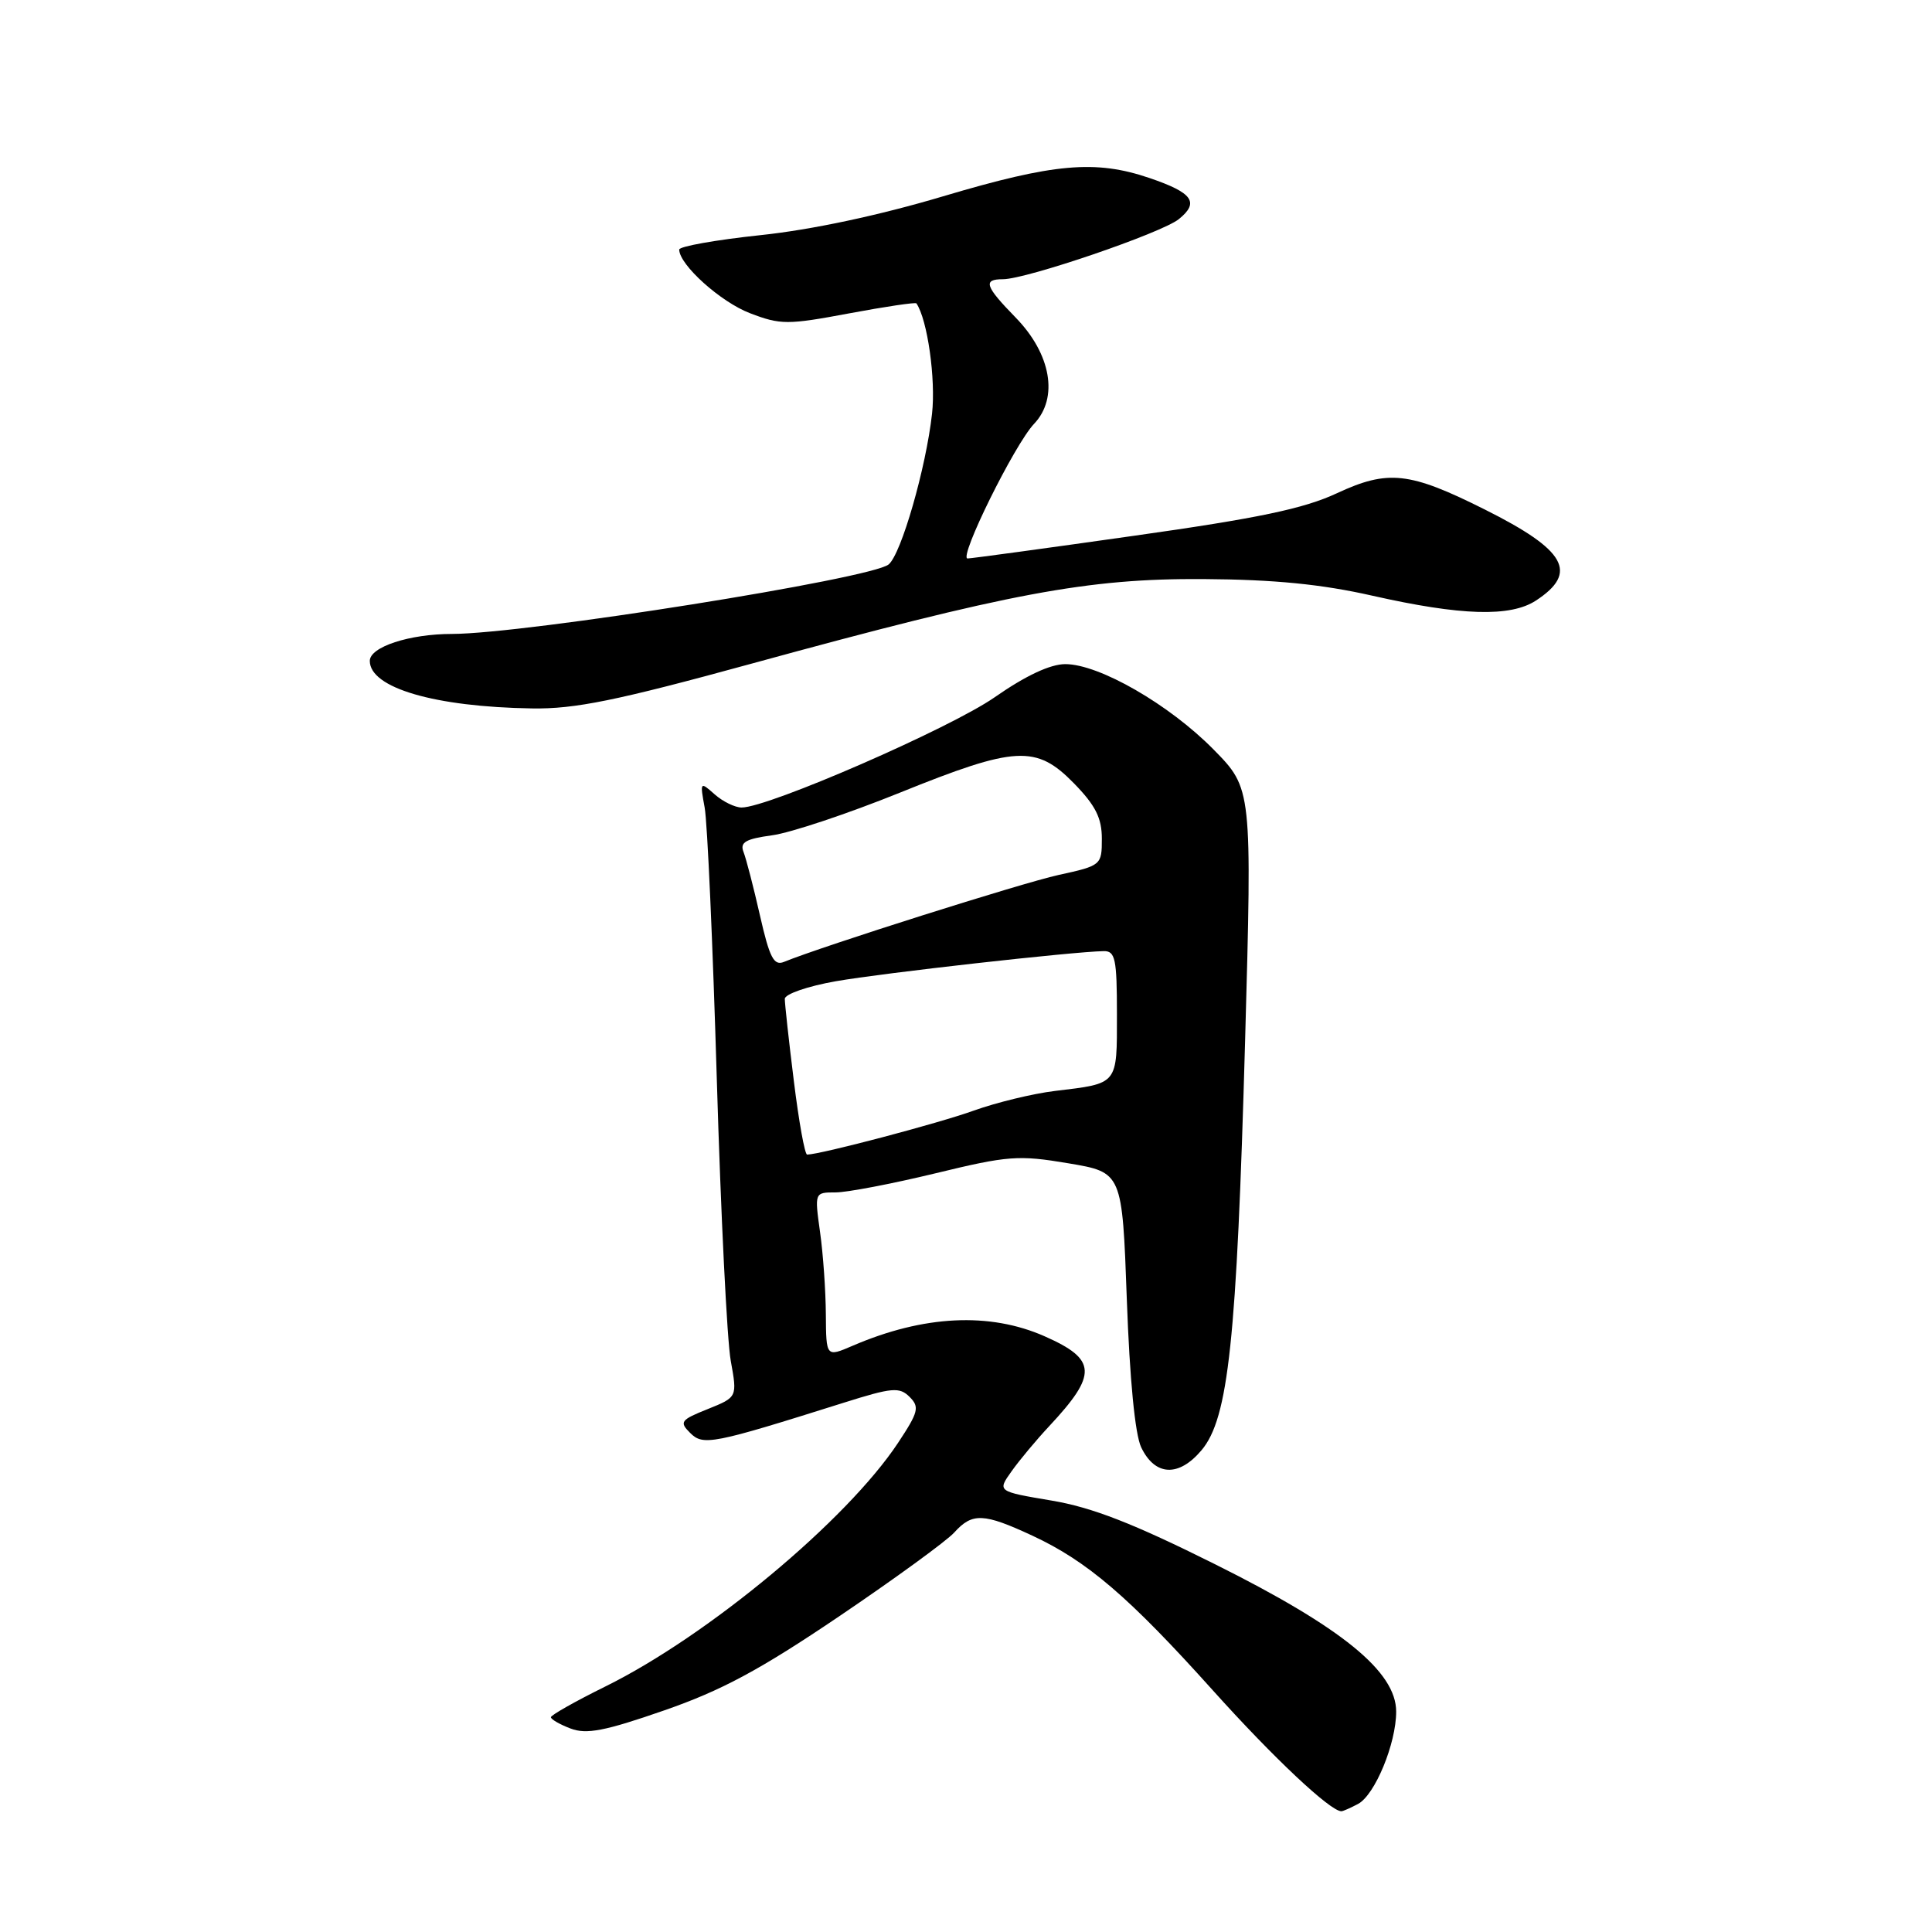 <?xml version="1.0" encoding="UTF-8" standalone="no"?>
<!DOCTYPE svg PUBLIC "-//W3C//DTD SVG 1.1//EN" "http://www.w3.org/Graphics/SVG/1.1/DTD/svg11.dtd" >
<svg xmlns="http://www.w3.org/2000/svg" xmlns:xlink="http://www.w3.org/1999/xlink" version="1.1" viewBox="0 0 256 256">
 <g >
 <path fill="currentColor"
d=" M 179.95 239.03 C 182.19 237.83 185.00 231.03 185.00 226.80 C 185.00 221.50 177.81 215.65 161.00 207.27 C 150.14 201.85 144.70 199.73 139.32 198.83 C 132.14 197.62 132.14 197.62 134.04 194.95 C 135.08 193.48 137.33 190.79 139.02 188.98 C 145.45 182.10 145.35 180.13 138.43 177.07 C 131.13 173.84 122.38 174.27 112.98 178.32 C 109.47 179.83 109.47 179.83 109.43 174.17 C 109.41 171.05 109.07 166.14 108.66 163.25 C 107.93 158.00 107.93 158.00 110.72 158.00 C 112.25 158.00 118.20 156.86 123.95 155.47 C 133.58 153.13 134.95 153.03 141.55 154.14 C 148.70 155.34 148.70 155.34 149.31 172.19 C 149.69 182.78 150.40 190.06 151.21 191.77 C 153.04 195.60 156.19 195.75 159.21 192.16 C 162.78 187.92 163.87 177.63 164.98 138.00 C 165.91 104.50 165.91 104.50 160.79 99.30 C 154.92 93.34 145.64 88.00 141.16 88.00 C 139.16 88.00 135.90 89.53 131.80 92.39 C 125.88 96.51 101.82 107.00 98.27 107.00 C 97.39 107.00 95.77 106.21 94.69 105.25 C 92.77 103.54 92.74 103.58 93.37 107.00 C 93.73 108.92 94.45 125.12 94.98 143.00 C 95.51 160.88 96.34 177.67 96.83 180.32 C 97.70 185.13 97.70 185.13 93.78 186.71 C 90.19 188.14 89.99 188.42 91.44 189.86 C 93.17 191.60 94.34 191.37 111.76 185.88 C 118.23 183.84 119.18 183.76 120.53 185.10 C 121.87 186.44 121.70 187.10 119.00 191.18 C 112.21 201.44 93.84 216.73 80.25 223.45 C 76.26 225.42 73.00 227.26 73.00 227.54 C 73.00 227.82 74.18 228.50 75.61 229.04 C 77.71 229.84 80.15 229.37 87.97 226.65 C 95.59 224.01 100.66 221.29 111.15 214.20 C 118.53 209.21 125.41 204.20 126.44 203.07 C 128.84 200.41 130.33 200.48 136.81 203.49 C 144.07 206.87 149.59 211.60 160.70 223.97 C 168.73 232.91 176.27 240.00 177.74 240.00 C 177.96 240.00 178.95 239.56 179.95 239.03 Z  M 99.50 87.96 C 133.77 78.57 144.13 76.63 159.50 76.73 C 168.85 76.79 175.12 77.41 181.83 78.93 C 193.61 81.59 200.15 81.79 203.53 79.57 C 209.18 75.87 207.51 72.90 196.76 67.52 C 186.76 62.51 183.93 62.20 177.14 65.36 C 172.77 67.40 166.72 68.67 150.28 70.99 C 138.60 72.65 128.67 74.00 128.21 74.00 C 126.97 74.00 134.43 58.89 137.02 56.16 C 140.29 52.72 139.28 46.90 134.58 42.08 C 130.52 37.92 130.21 37.00 132.88 37.00 C 135.99 37.00 153.94 30.87 156.21 29.03 C 158.95 26.81 158.05 25.54 152.32 23.59 C 145.16 21.15 139.65 21.64 124.97 26.01 C 116.48 28.54 107.53 30.45 100.75 31.16 C 94.84 31.79 90.00 32.65 90.00 33.07 C 90.00 35.08 95.50 40.03 99.40 41.51 C 103.43 43.05 104.36 43.05 112.48 41.53 C 117.29 40.63 121.32 40.03 121.43 40.20 C 122.89 42.35 124.01 50.22 123.50 54.82 C 122.70 62.00 119.42 73.41 117.75 74.79 C 115.46 76.69 69.64 83.98 59.90 84.00 C 54.25 84.00 49.00 85.72 49.00 87.57 C 49.00 91.15 57.60 93.67 70.50 93.87 C 76.18 93.96 81.65 92.85 99.50 87.96 Z  M 105.19 143.25 C 104.52 137.89 103.99 132.98 103.99 132.35 C 104.00 131.72 107.04 130.67 110.75 130.02 C 116.95 128.93 142.15 126.10 146.25 126.03 C 147.78 126.00 148.00 127.06 148.00 134.39 C 148.00 143.82 148.22 143.54 139.76 144.56 C 136.87 144.91 132.04 146.08 129.03 147.16 C 124.42 148.83 108.72 152.97 106.95 152.99 C 106.64 153.00 105.85 148.61 105.19 143.25 Z  M 100.70 121.31 C 99.85 117.56 98.87 113.78 98.52 112.89 C 98.02 111.61 98.79 111.16 102.32 110.68 C 104.76 110.35 112.36 107.81 119.22 105.04 C 134.59 98.83 137.30 98.68 142.30 103.79 C 145.16 106.72 146.00 108.39 146.00 111.13 C 146.00 114.64 145.93 114.70 140.25 115.94 C 135.39 117.01 109.01 125.36 103.87 127.46 C 102.54 128.00 101.97 126.90 100.70 121.31 Z "/>
</g>
</svg>